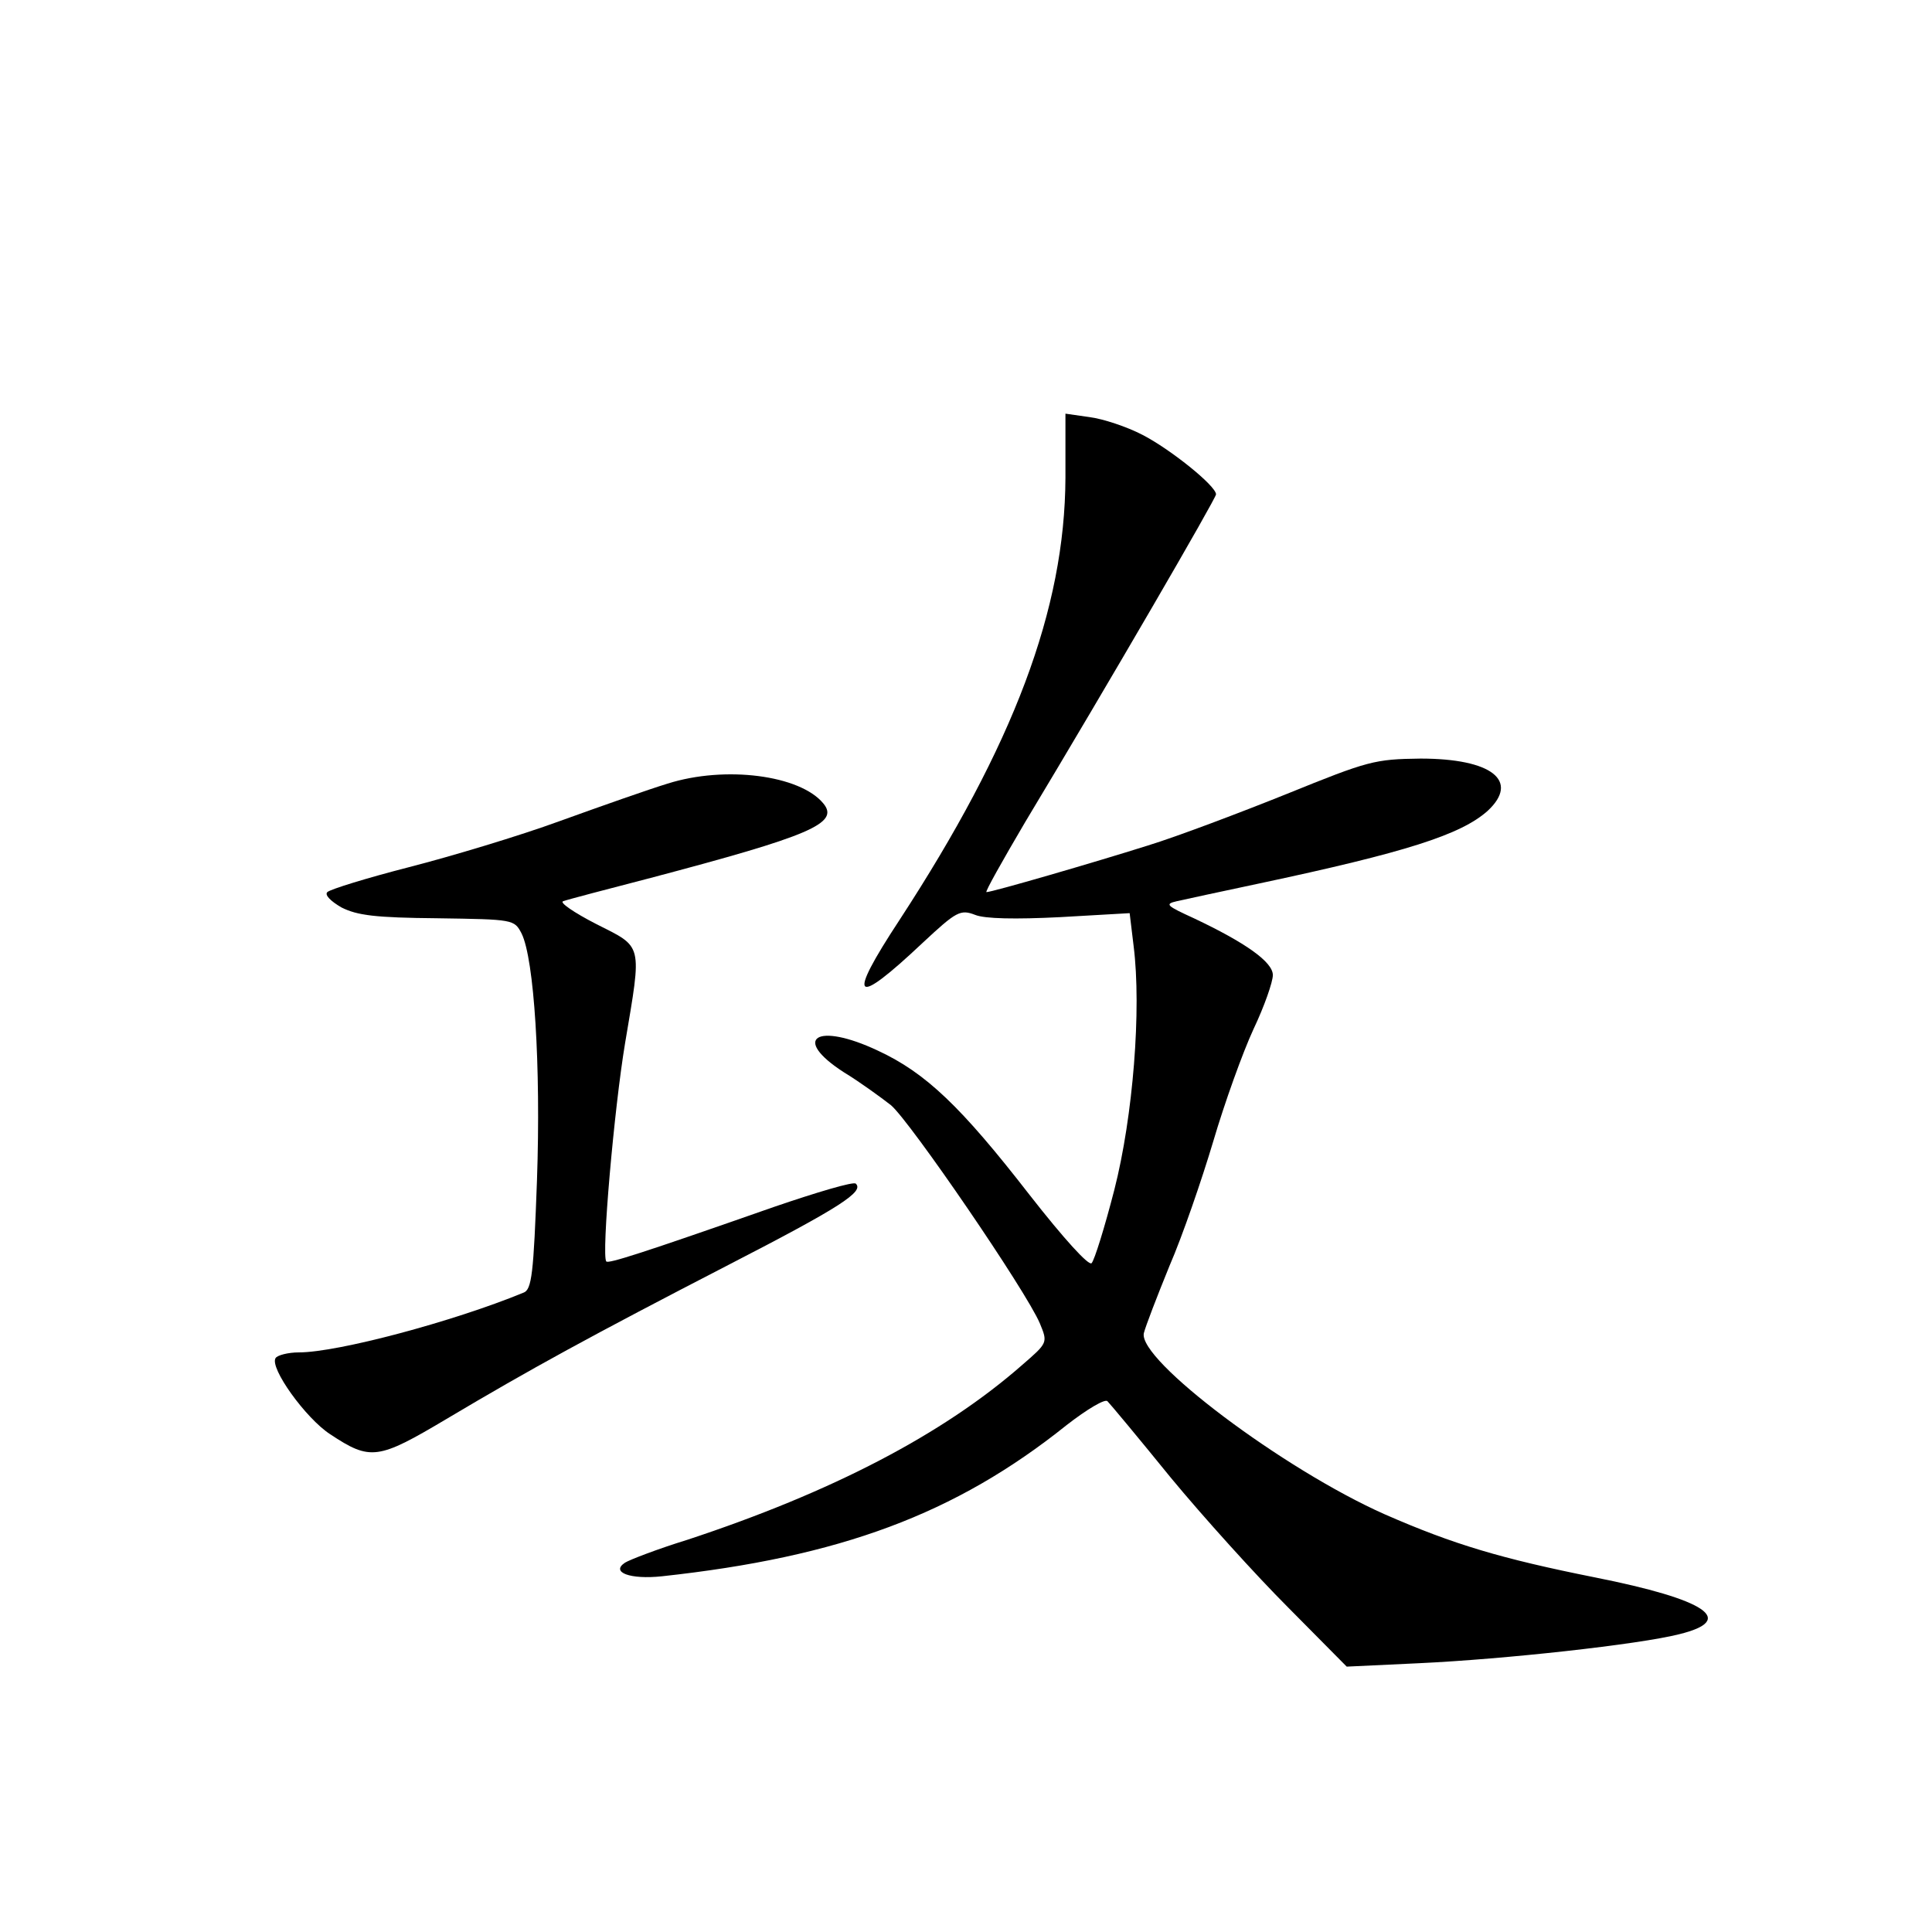 <?xml version="1.0" standalone="no"?>
<!DOCTYPE svg PUBLIC "-//W3C//DTD SVG 20010904//EN"
 "http://www.w3.org/TR/2001/REC-SVG-20010904/DTD/svg10.dtd">
<svg version="1.0" xmlns="http://www.w3.org/2000/svg"
 width="340pt" height="340pt" viewBox="0 0 340 340"
 preserveAspectRatio="xMidYMid meet">
<g transform="translate(0,340) scale(0.1,-0.1)"
fill="#000000" stroke="none">
<path d="M1875 2559 c-1 -231 -91 -470 -292 -778 -94 -143 -81 -155 41 -40 59
55 66 59 92 49 17 -7 71 -8 150 -4 l122 7 7 -58 c14 -111 -1 -300 -34 -429
-17 -66 -35 -124 -40 -129 -5 -5 -48 42 -109 120 -121 156 -183 215 -267 254
-108 51 -153 22 -60 -38 28 -17 65 -44 83 -58 34 -29 238 -327 262 -384 14
-34 14 -34 -31 -73 -139 -122 -335 -224 -590 -308 -52 -16 -101 -35 -109 -40
-26 -17 9 -30 65 -24 313 34 516 109 712 266 36 28 68 47 72 42 5 -5 55 -65
111 -134 57 -69 150 -172 207 -229 l103 -104 127 6 c151 7 387 33 458 51 102
25 48 61 -148 100 -165 33 -249 58 -370 111 -178 79 -435 272 -424 319 3 12
23 64 45 118 23 53 57 152 77 219 20 68 52 157 71 198 19 40 34 83 34 95 0 23
-48 57 -139 100 -48 22 -52 25 -30 30 13 3 78 17 144 31 259 55 356 86 403
128 57 53 7 92 -118 92 -81 -1 -92 -4 -235 -62 -82 -33 -193 -75 -245 -91 -95
-30 -274 -82 -284 -82 -3 0 28 55 68 123 148 246 336 570 336 577 0 15 -81 80
-130 105 -27 14 -69 28 -93 31 l-42 6 0 -113z"/>
<path d="M1175 2021 c-33 -10 -118 -40 -190 -66 -71 -26 -191 -62 -265 -81
-74 -19 -139 -39 -144 -44 -5 -5 6 -16 25 -27 28 -14 59 -18 169 -19 134 -2
135 -2 148 -27 22 -45 34 -232 27 -434 -6 -164 -9 -193 -24 -198 -124 -51
-327 -105 -395 -105 -19 0 -38 -5 -41 -10 -11 -17 53 -106 96 -134 71 -47 84
-45 205 27 148 88 252 145 496 271 198 102 239 129 224 143 -4 4 -68 -15 -144
-41 -234 -82 -291 -100 -295 -96 -9 10 14 270 33 384 30 178 32 168 -51 210
-39 20 -65 38 -58 40 8 3 77 21 154 41 280 74 333 96 304 131 -41 50 -173 67
-274 35z"/>
</g>
</svg>
